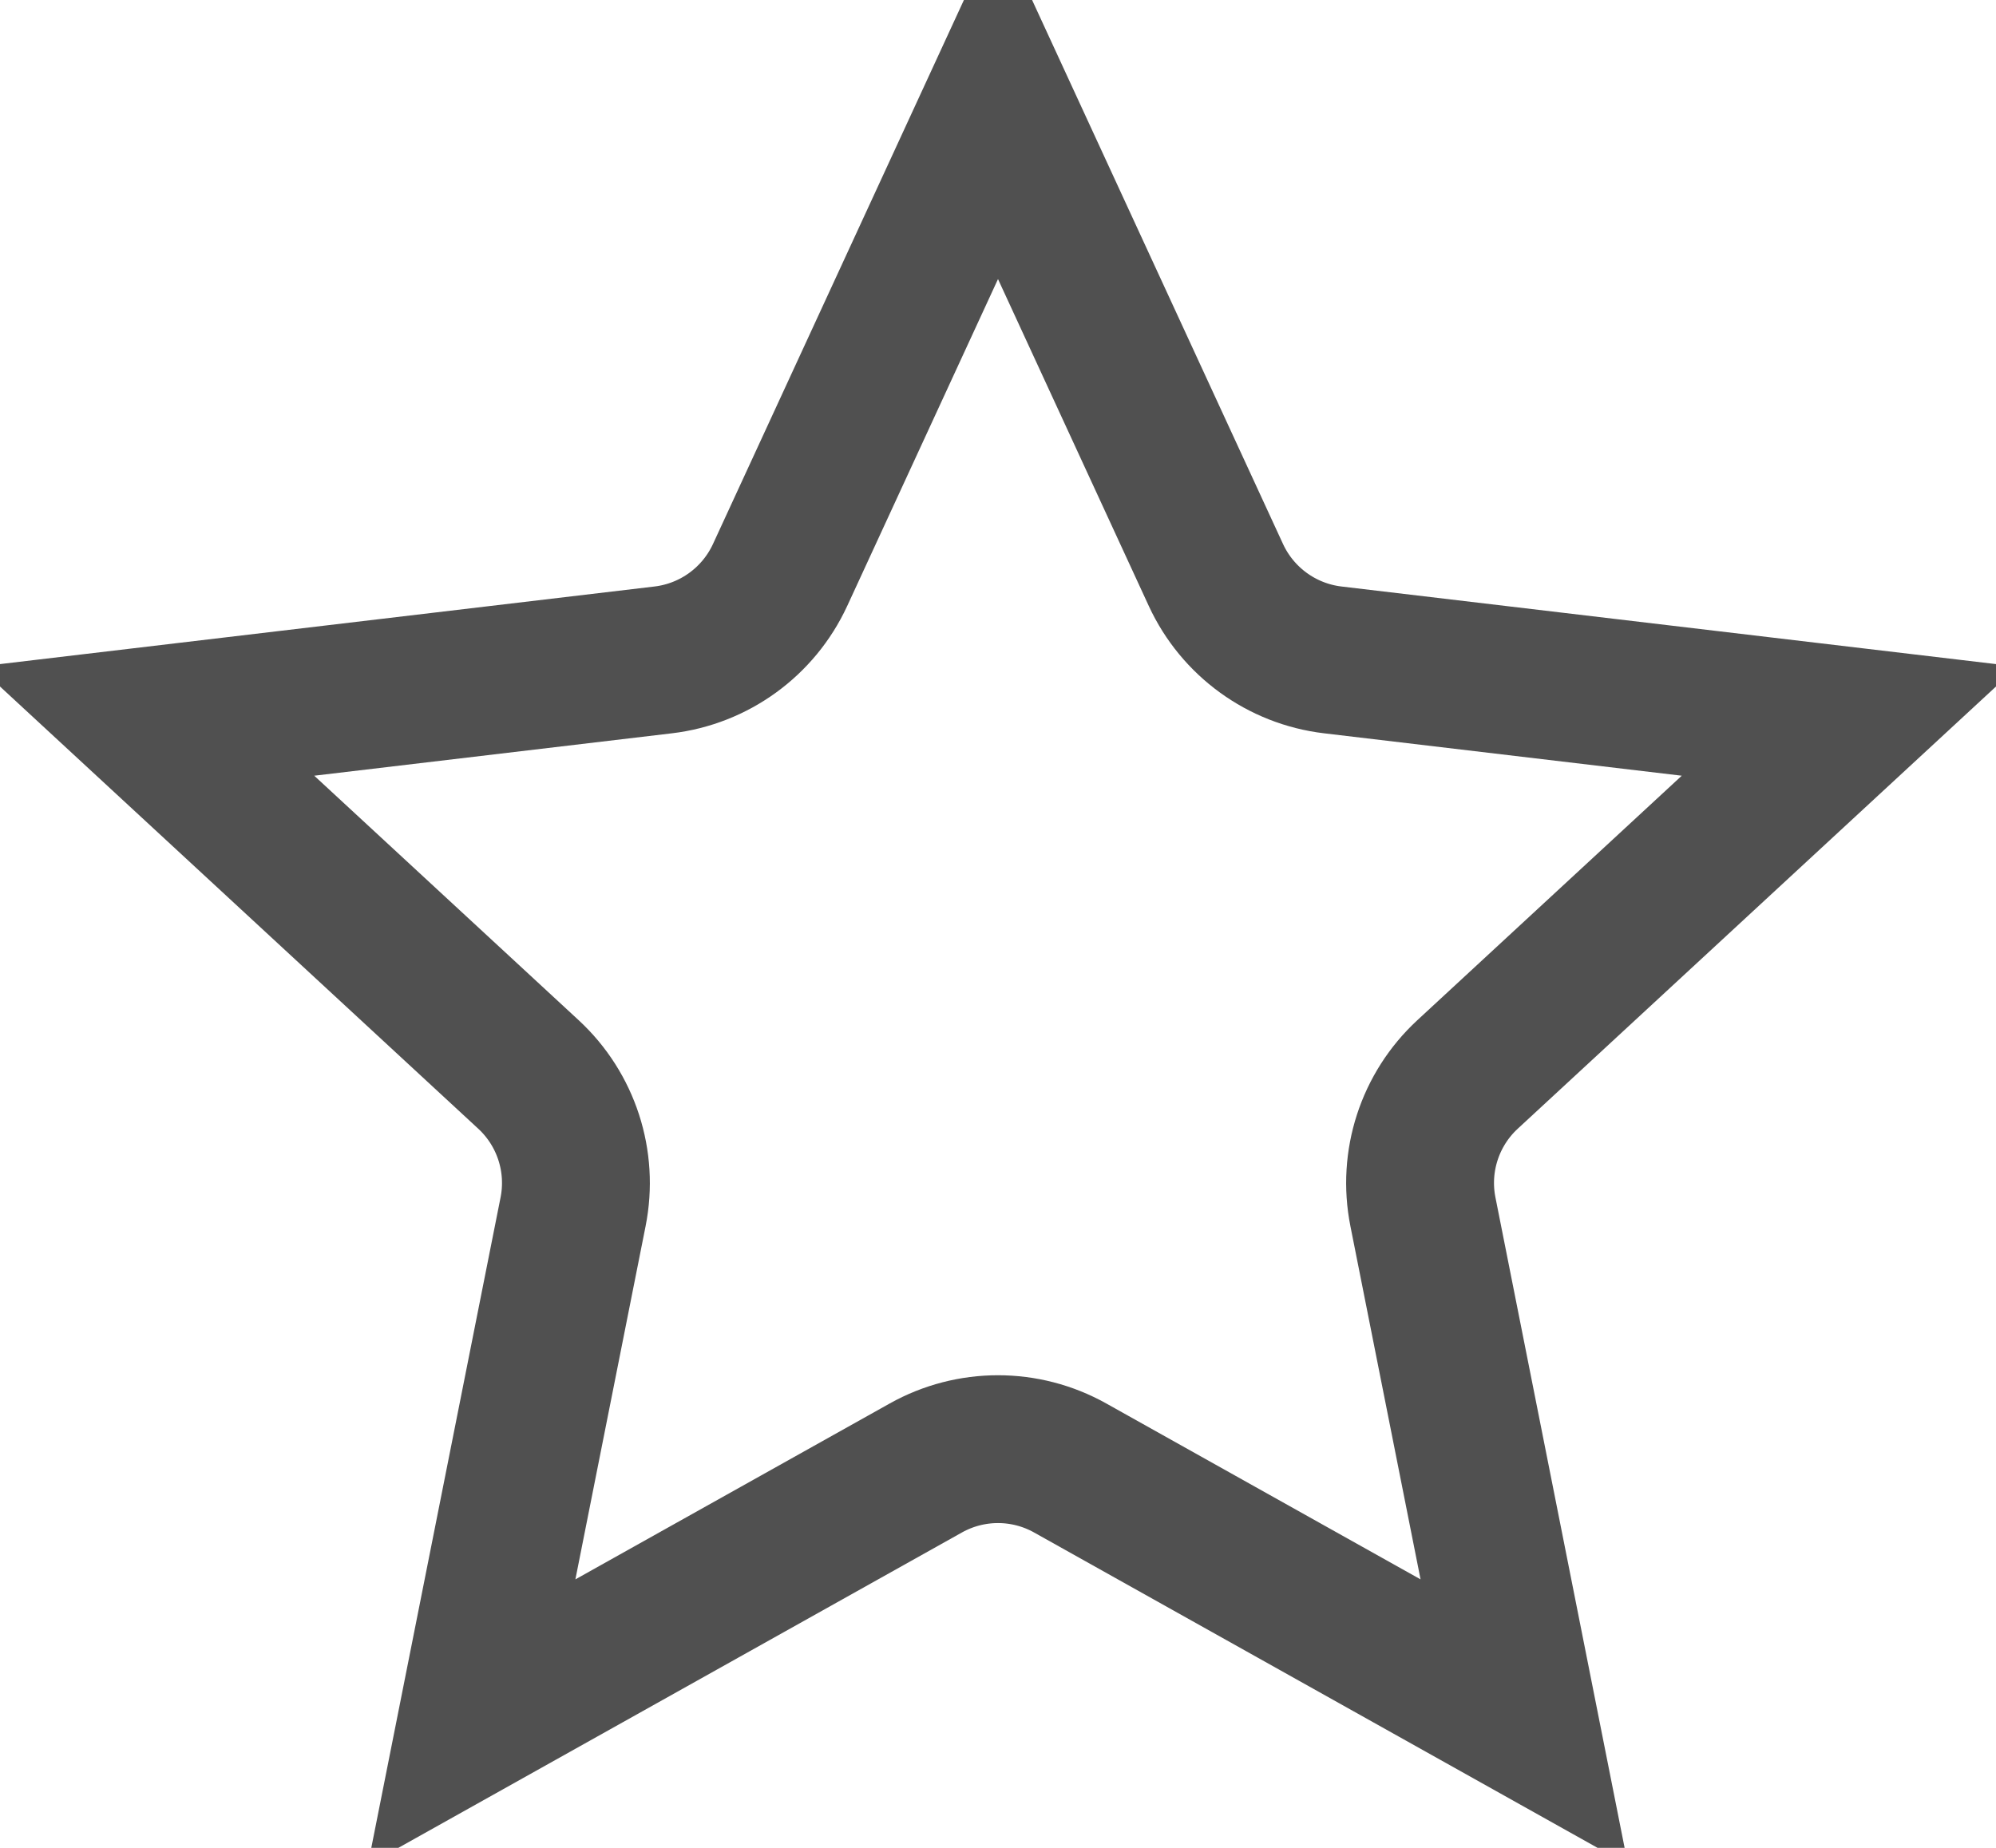 <svg width="27" height="25" viewBox="0 0 27 25" fill="none" xmlns="http://www.w3.org/2000/svg">
<path d="M13.5 1.388L16.448 7.78C16.74 8.411 17.338 8.846 18.029 8.928L25.02 9.757L19.851 14.537C19.341 15.009 19.112 15.712 19.248 16.395L20.619 23.299L14.477 19.861C13.87 19.521 13.13 19.521 12.523 19.861L6.38 23.299L7.752 16.395C7.888 15.712 7.659 15.009 7.149 14.537L1.98 9.757L8.971 8.928C9.662 8.846 10.26 8.411 10.552 7.78L13.5 1.388Z" stroke="#505050" stroke-width="2"/>
</svg>
